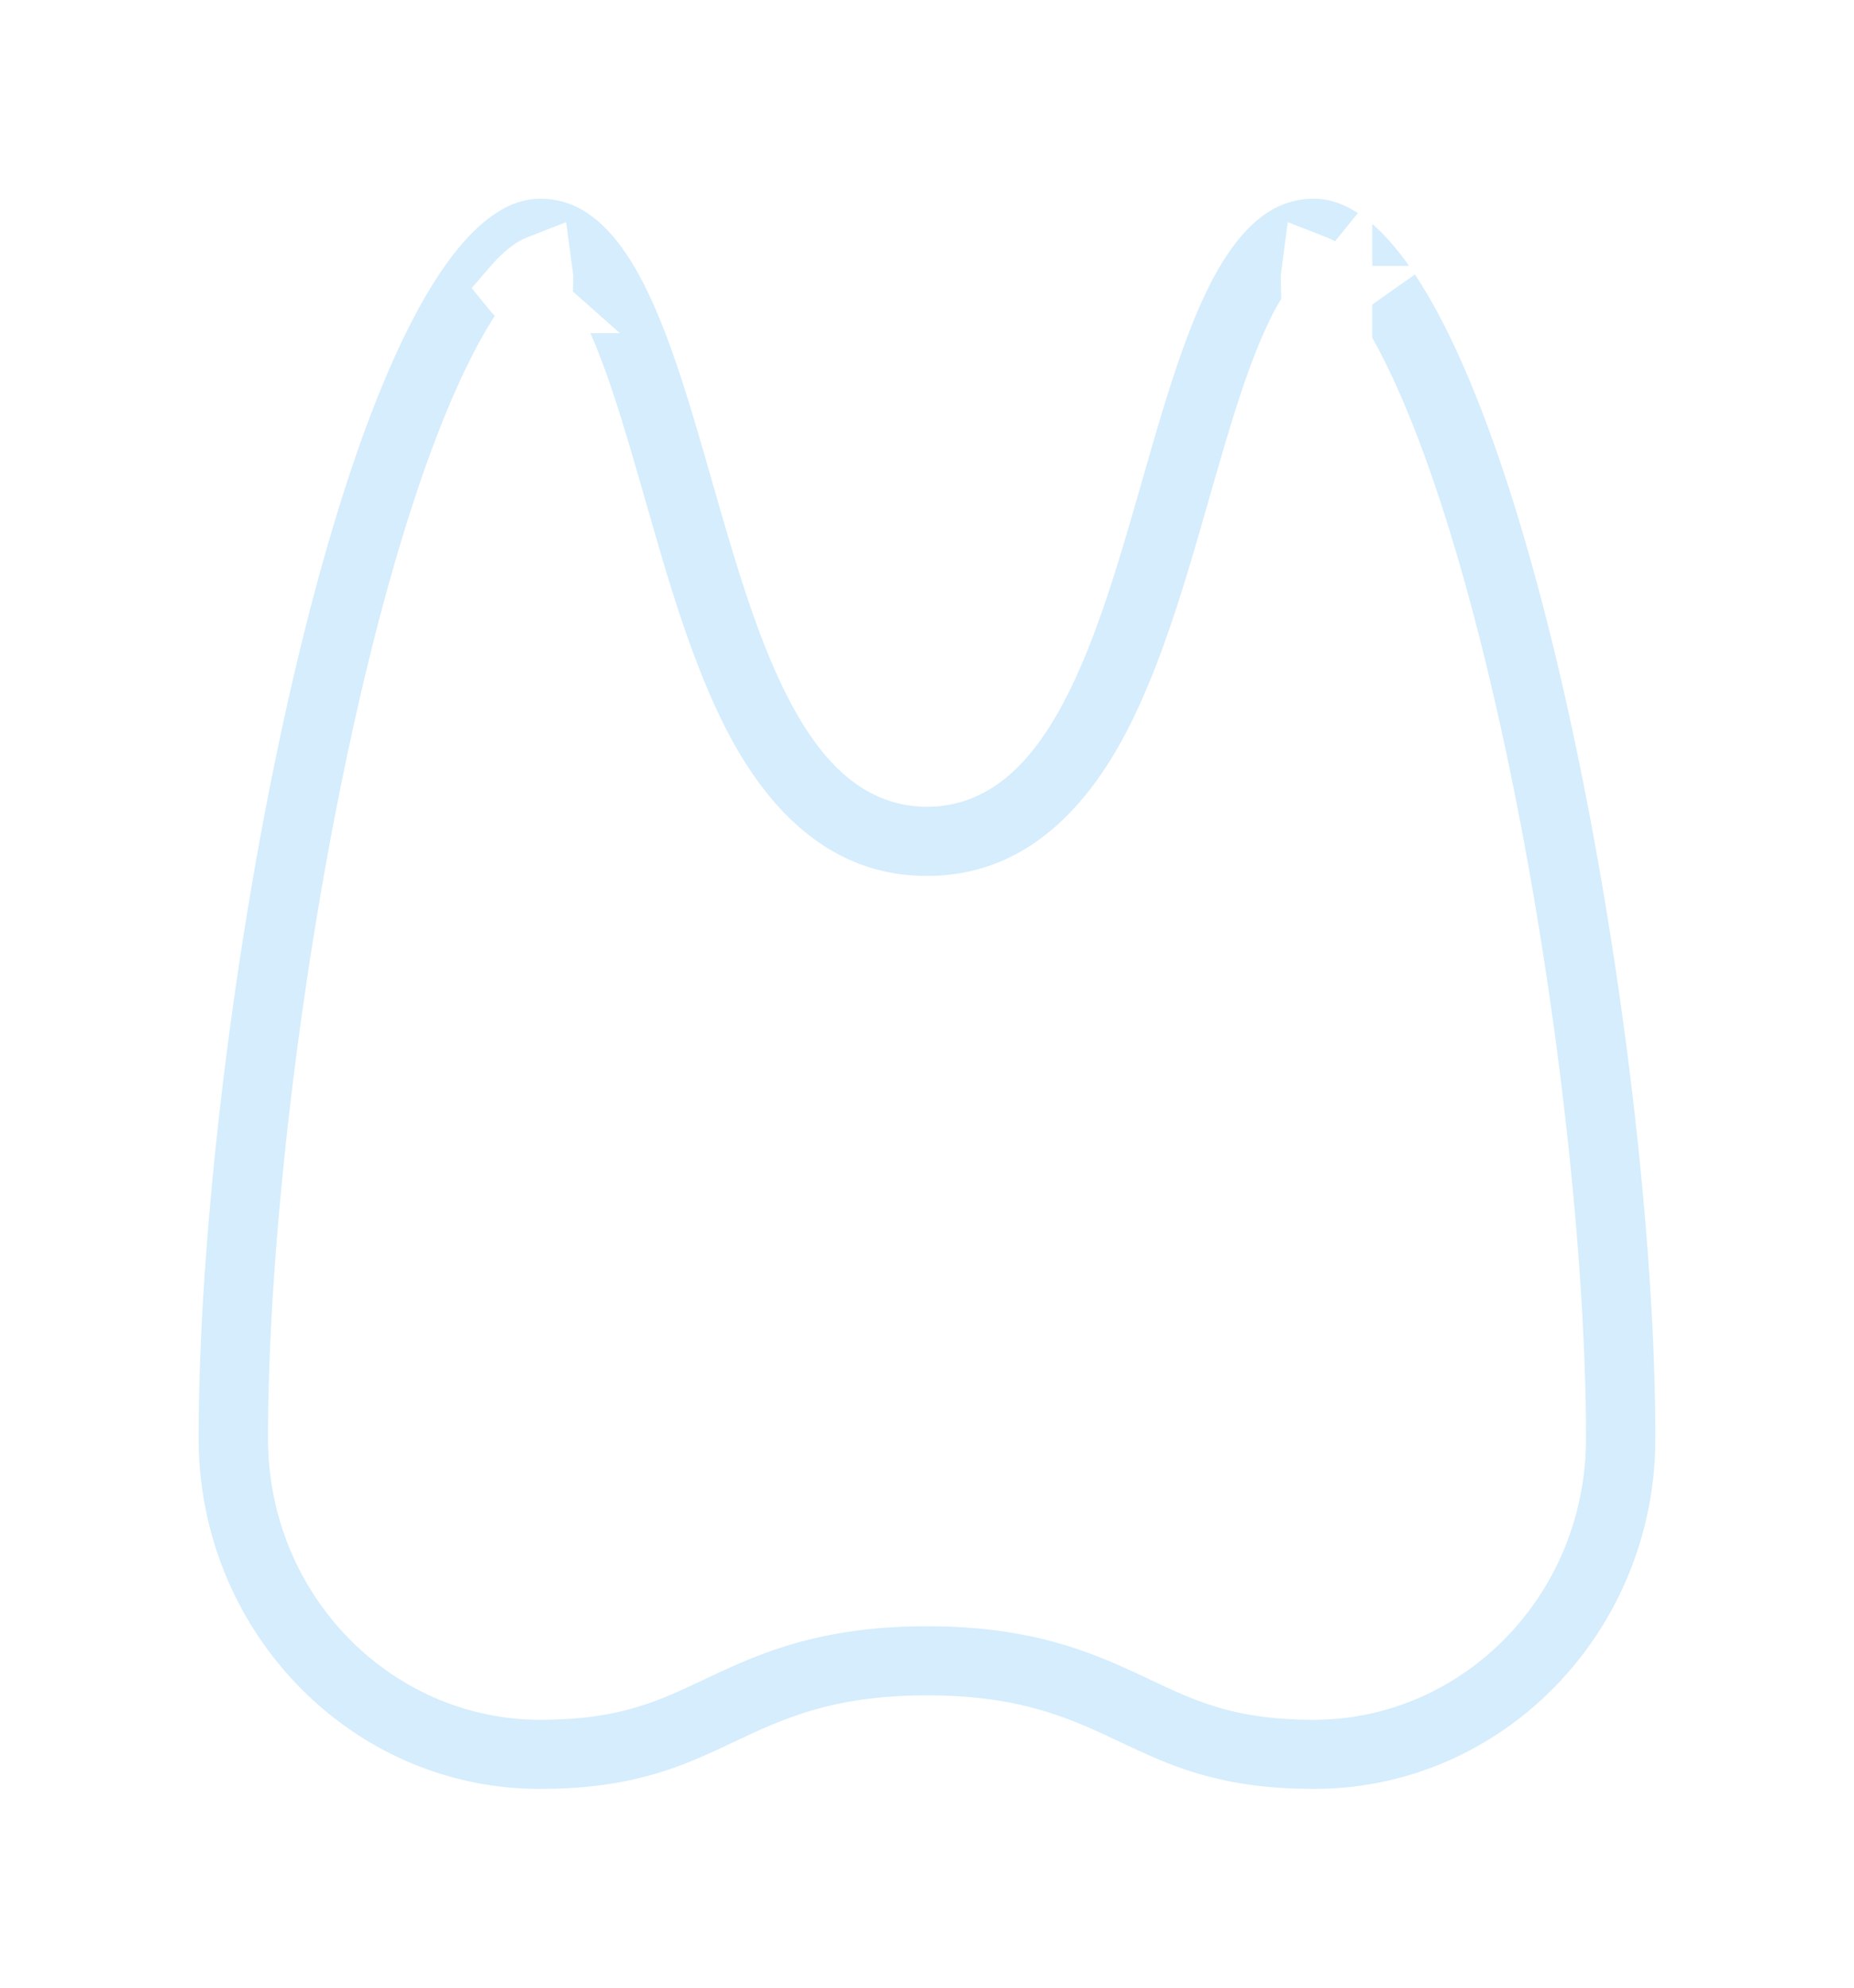 <svg width="56" height="60" fill="none" xmlns="http://www.w3.org/2000/svg"><g filter="url(#filter0_d_394_6531)" stroke="#fff" stroke-width="2"><path d="M16.313 53c3.066 0 4.723-.779 6.27-1.507l.008-.004c1.446-.682 2.785-1.313 5.409-1.313 2.624 0 3.963.631 5.41 1.313l.007.004C34.964 52.22 36.62 53 39.687 53 45.96 53 51 47.788 51 41.412c0-6.489-1.146-15.92-3.018-23.74-.935-3.905-2.065-7.464-3.35-10.07-.641-1.298-1.347-2.413-2.125-3.216C41.732 3.587 40.787 3 39.687 3c-2.08 0-3.34 1.676-4.18 3.438-.777 1.634-1.381 3.74-1.968 5.788l-.193.673c-.668 2.314-1.34 4.493-2.246 6.094-.903 1.597-1.884 2.36-3.1 2.36-1.216 0-2.197-.763-3.1-2.36-.906-1.601-1.578-3.78-2.245-6.094a337.49 337.49 0 01-.193-.672c-.587-2.048-1.192-4.155-1.97-5.79C19.655 4.678 18.395 3 16.313 3c-1.099 0-2.044.587-2.819 1.386-.778.803-1.484 1.917-2.125 3.217-1.286 2.605-2.415 6.164-3.35 10.07C6.146 25.492 5 34.923 5 41.412 5 47.788 10.04 53 16.313 53z" fill="#fff"/><path d="M20.834 47.797h0l-.017.008h0l-.011.005c-1.334.63-2.34 1.103-4.494 1.103-3.903 0-7.217-3.275-7.217-7.501 0-6.13 1.099-15.241 2.906-22.79.907-3.786 1.951-7.006 3.04-9.213.495-1.002.936-1.665 1.283-2.06.123.18.282.448.47.842.617 1.298 1.125 3.055 1.742 5.203l.183.636c.645 2.236 1.434 4.884 2.614 6.972 1.185 2.094 3.249 4.438 6.667 4.438 3.418 0 5.482-2.344 6.667-4.438 1.18-2.088 1.969-4.736 2.614-6.972l.183-.635v-.002c.617-2.147 1.125-3.904 1.743-5.202a6.23 6.23 0 01.469-.84c.347.394.788 1.056 1.282 2.058 1.09 2.207 2.134 5.427 3.04 9.213 1.808 7.549 2.907 16.66 2.907 22.79 0 4.226-3.313 7.501-7.218 7.501-2.153 0-3.159-.474-4.492-1.102l-.011-.005h0l-.018-.009C33.52 47.021 31.528 46.09 28 46.09c-3.527 0-5.518.93-7.166 1.707zM16.22 7.08a.54.54 0 01-.135-.036c-.023-.01-.035-.018-.036-.018 0-.001.011.007.037.03 0 0 0 0 0 0a1.001 1.001 0 01-.535-.341 4.48 4.48 0 01.167-.183c.293-.301.478-.4.56-.432l.037.279-.016.707a.773.773 0 01-.018-.001h0a.487.487 0 01-.06-.005zm23.56 0l-.057.005h-.001a1.075 1.075 0 01-.02 0l-.017-.712.036-.273c.082.032.268.13.56.432.056.057.111.118.168.184a1.001 1.001 0 01-.535.34s0 0 0 0a.356.356 0 01.037-.03c-.001 0-.013.008-.036.018a.54.54 0 01-.135.036zM16.312 53c3.067 0 4.724-.779 6.27-1.507l.008-.004c1.447-.682 2.786-1.313 5.41-1.313s3.963.631 5.41 1.313l.007.004C34.964 52.22 36.62 53 39.687 53 45.96 53 51 47.788 51 41.412c0-6.489-1.146-15.92-3.018-23.74-.935-3.905-2.065-7.464-3.35-10.07-.641-1.298-1.347-2.413-2.125-3.216C41.732 3.587 40.787 3 39.687 3c-1.981 0-3.219 1.524-4.05 3.172-.84 1.668-1.47 3.869-2.081 5.996l-.02.068c-.697 2.43-1.375 4.777-2.308 6.525-.936 1.753-1.955 2.592-3.228 2.592-1.273 0-2.292-.84-3.227-2.592-.933-1.747-1.611-4.094-2.309-6.525l-.02-.068c-.61-2.127-1.241-4.328-2.081-5.996C19.533 4.524 18.295 3 16.313 3c-1.1 0-2.045.587-2.82 1.386-.778.803-1.484 1.917-2.125 3.217-1.286 2.605-2.415 6.164-3.35 10.07C6.146 25.492 5 34.923 5 41.412 5 47.788 10.04 53 16.313 53z" fill="#D5EDFD"/></g><defs><filter id="filter0_d_394_6531" x="0" y="0" width="56" height="60" filterUnits="userSpaceOnUse" color-interpolation-filters="sRGB"><feFlood flood-opacity="0" result="BackgroundImageFix"/><feColorMatrix in="SourceAlpha" values="0 0 0 0 0 0 0 0 0 0 0 0 0 0 0 0 0 0 127 0" result="hardAlpha"/><feOffset dy="2"/><feGaussianBlur stdDeviation="2"/><feColorMatrix values="0 0 0 0 0.067 0 0 0 0 0.067 0 0 0 0 0.067 0 0 0 0.12 0"/><feBlend in2="BackgroundImageFix" result="effect1_dropShadow_394_6531"/><feBlend in="SourceGraphic" in2="effect1_dropShadow_394_6531" result="shape"/></filter></defs></svg>